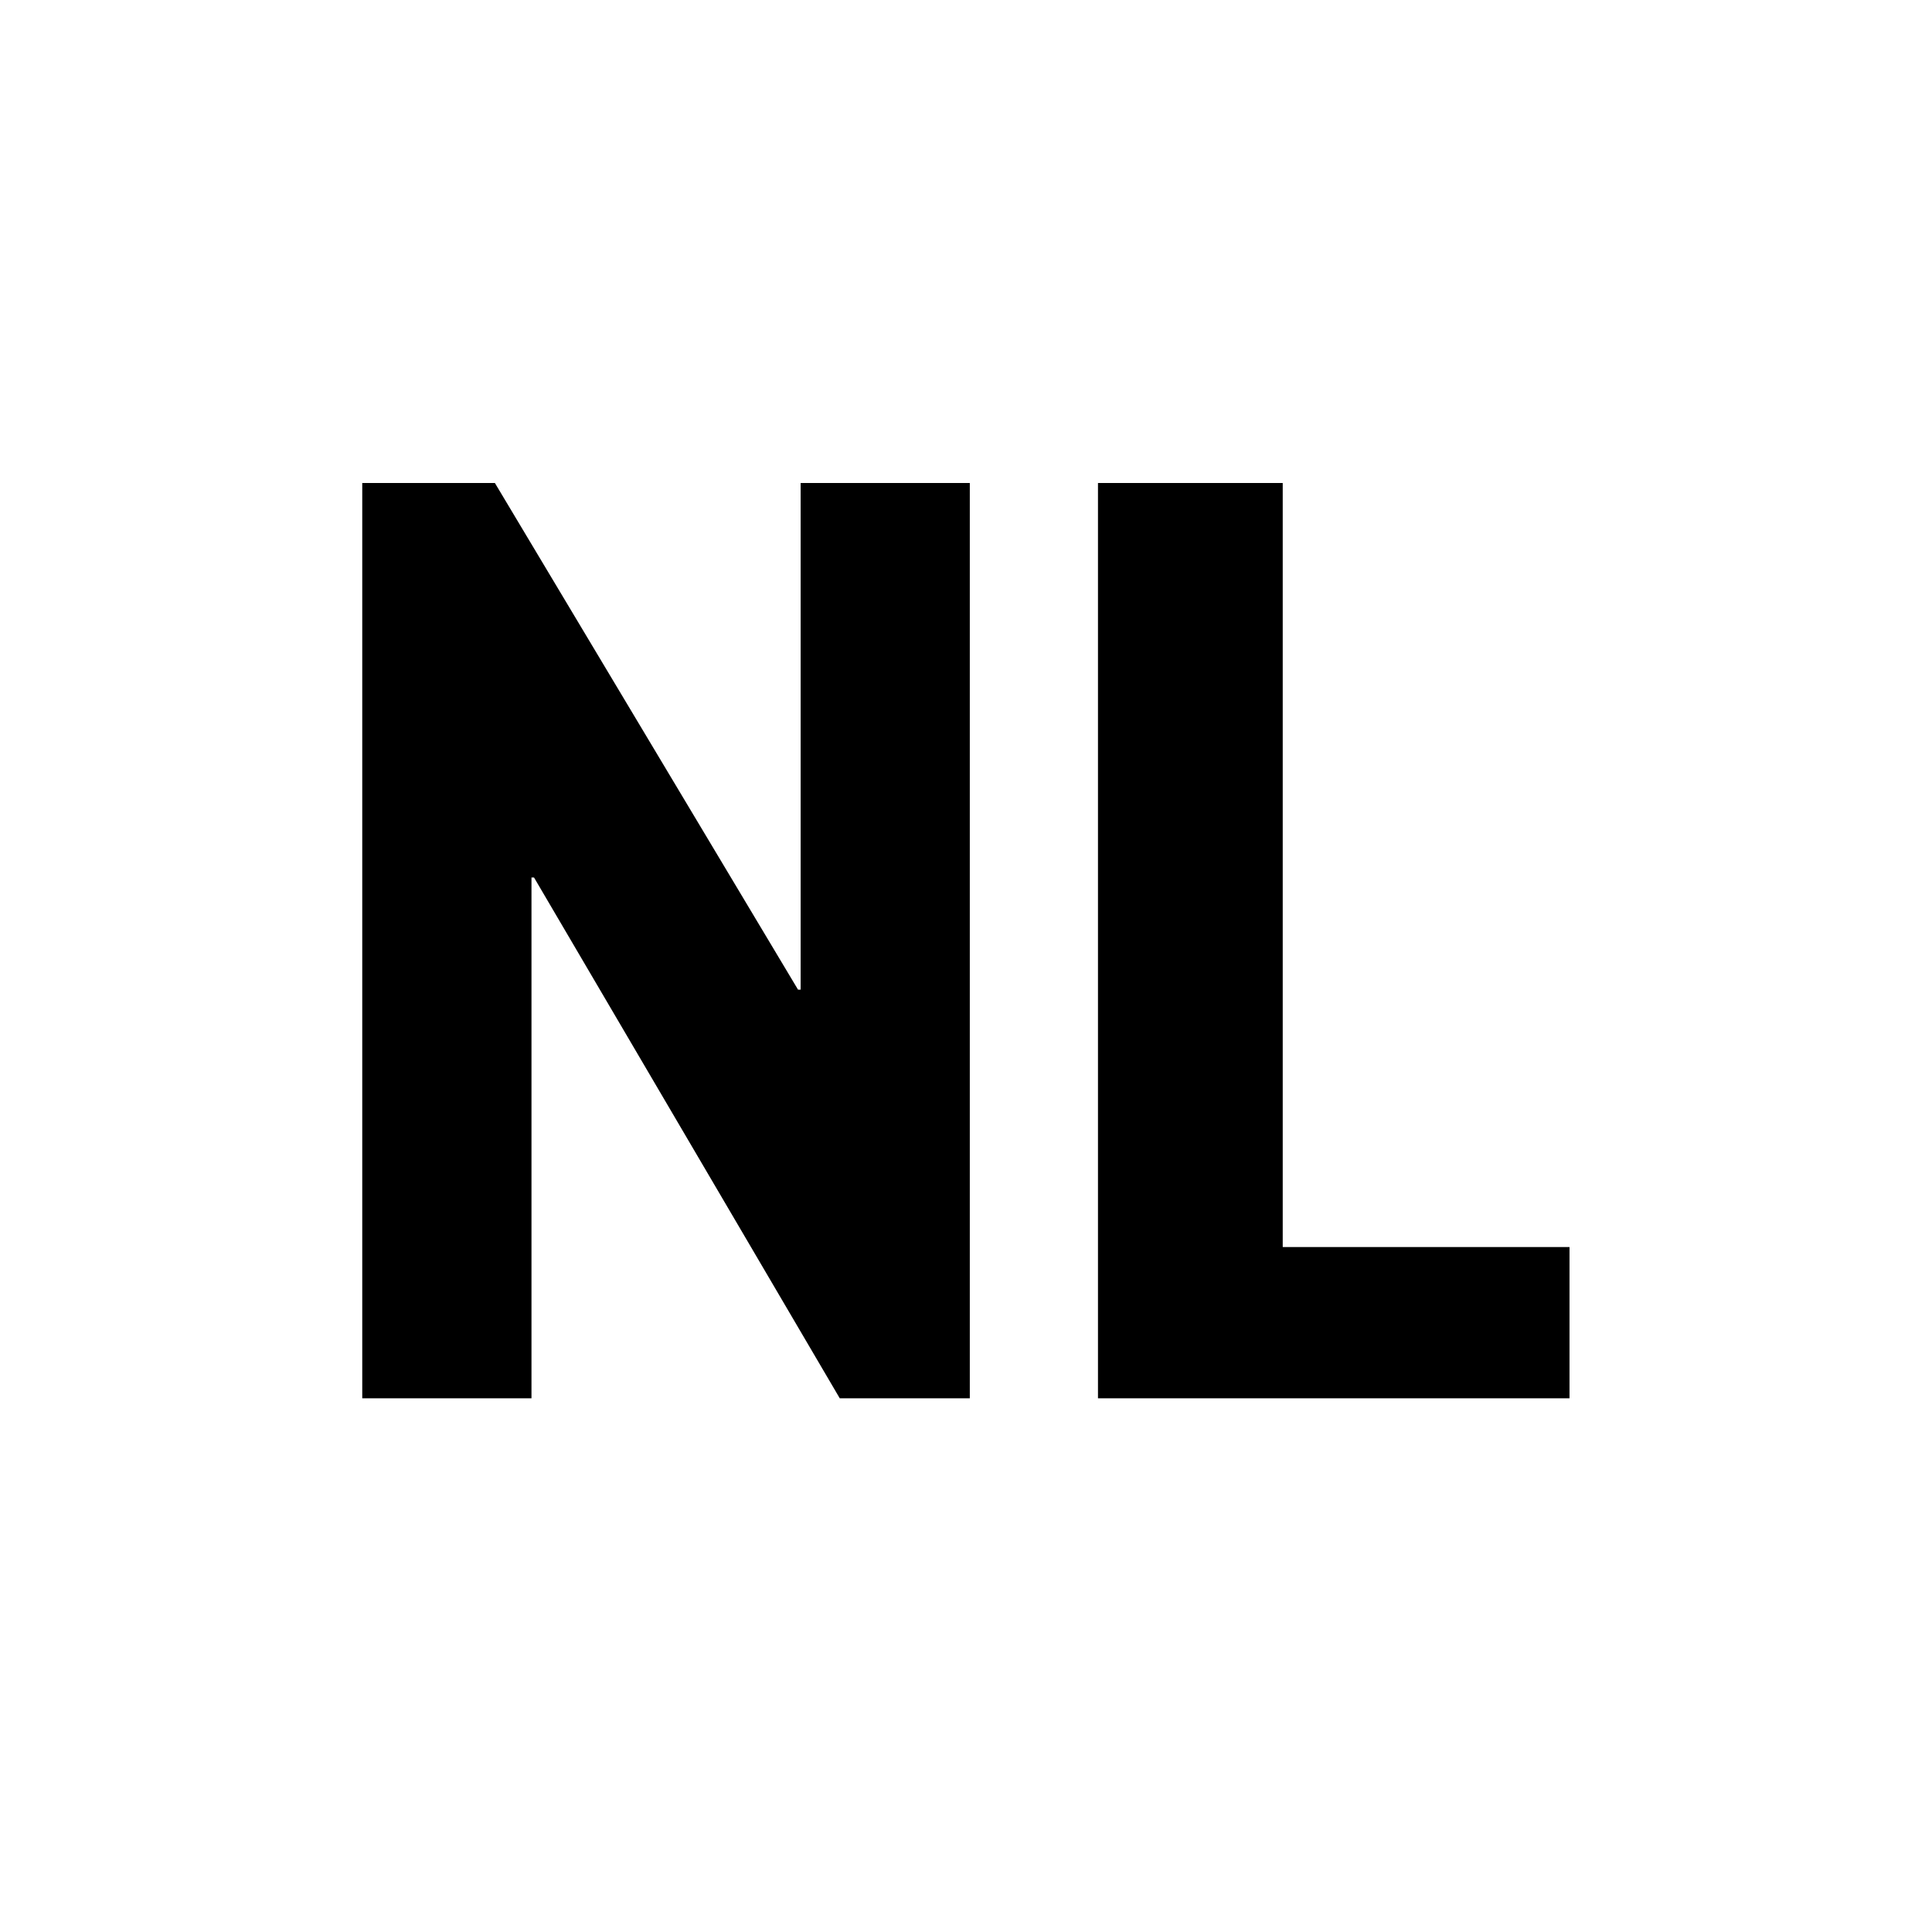 <svg width="32" height="32" xmlns="http://www.w3.org/2000/svg"><path d="M8.198 8H6v15.16h2.803v-8.626h.042l5.064 8.626h2.154V8h-2.802v8.392h-.043L8.197 8zm9.99 15.16h7.808v-2.505h-4.75V8h-3.06v15.16z" fill-rule="evenodd"/></svg>